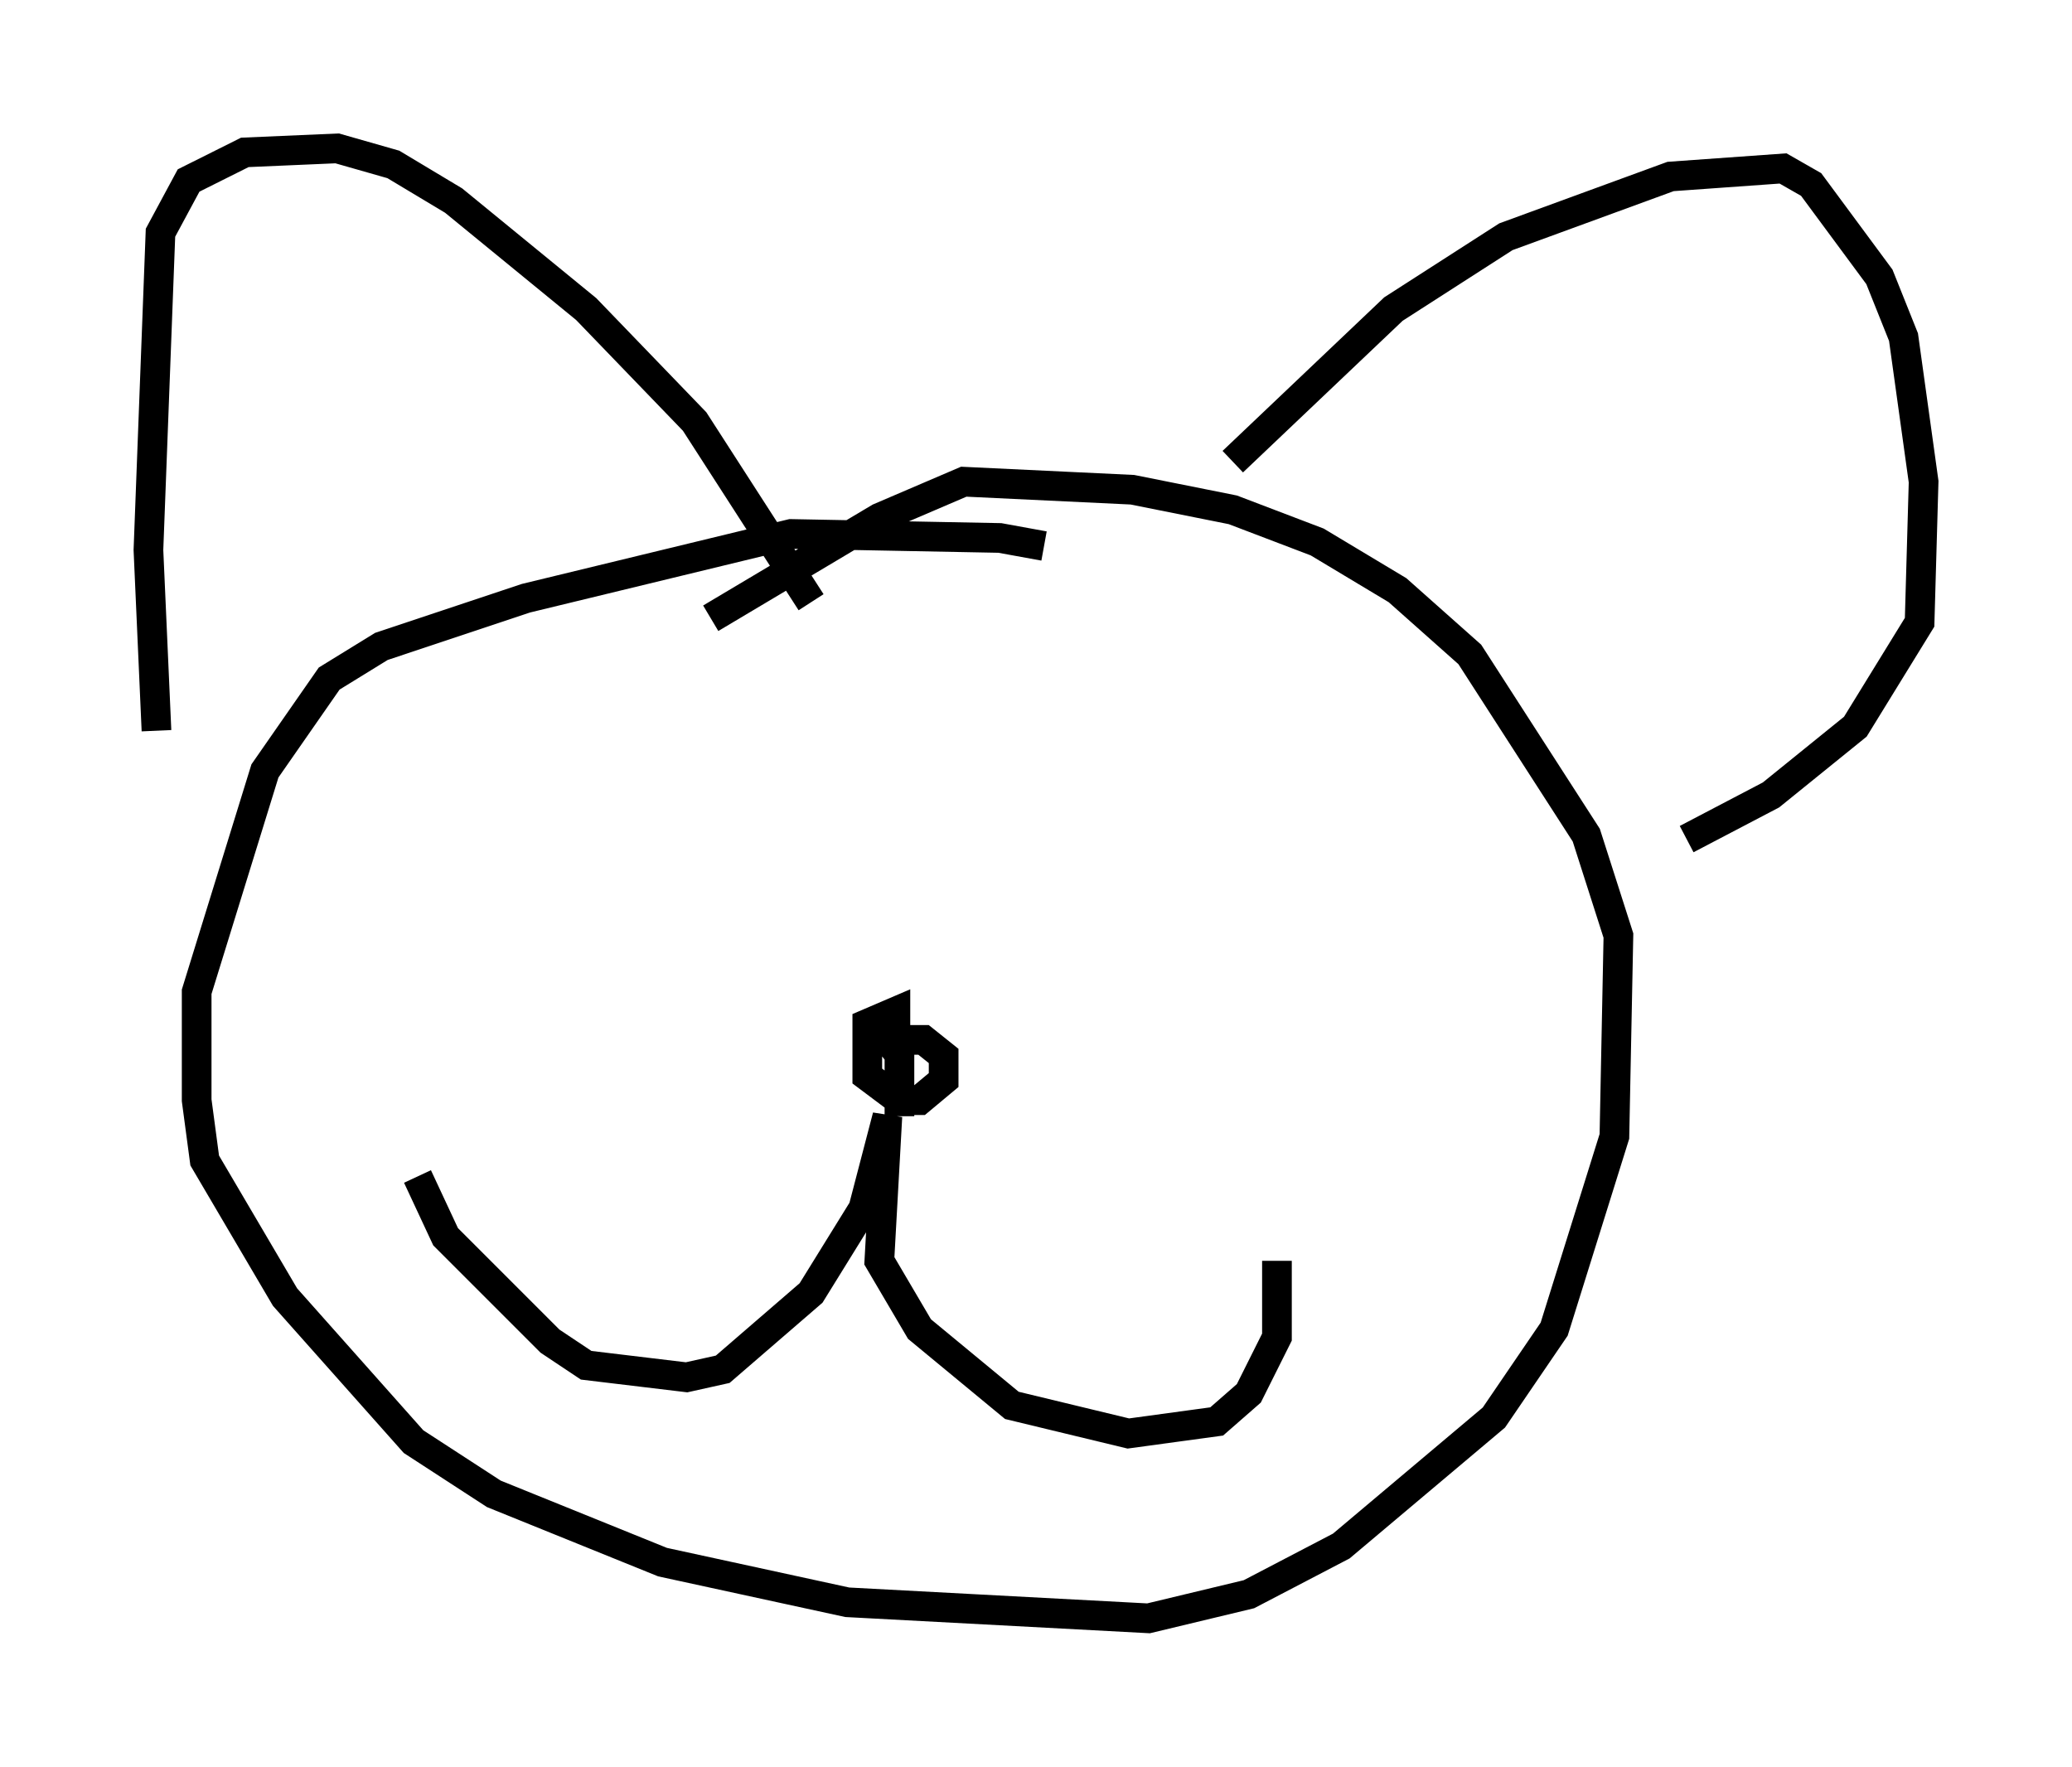 <?xml version="1.0" encoding="utf-8" ?>
<svg baseProfile="full" height="59.526" version="1.1" width="69.81" xmlns="http://www.w3.org/2000/svg" xmlns:ev="http://www.w3.org/2001/xml-events" xmlns:xlink="http://www.w3.org/1999/xlink"><defs /><rect fill="white" height="59.526" width="69.81" x="0" y="0" /><path d="M36.123, 19.073 m-0.947, -0.677 l-1.488, -0.271 -7.036, -0.135 l-8.931, 2.165 -4.871, 1.624 l-1.759, 1.083 -2.165, 3.112 l-2.3, 7.442 0.0, 3.654 l0.271, 2.03 2.706, 4.601 l4.33, 4.871 2.706, 1.759 l5.683, 2.3 6.225, 1.353 l10.149, 0.541 3.383, -0.812 l3.112, -1.624 5.142, -4.33 l2.03, -2.977 2.03, -6.495 l0.135, -6.766 -1.083, -3.383 l-3.924, -6.089 -2.436, -2.165 l-2.706, -1.624 -2.842, -1.083 l-3.383, -0.677 -5.683, -0.271 l-2.842, 1.218 -5.683, 3.383 m-18.674, 3.789 l-0.271, -6.089 0.406, -10.69 l0.947, -1.759 1.894, -0.947 l3.112, -0.135 1.894, 0.541 l2.03, 1.218 4.465, 3.654 l3.654, 3.789 3.924, 6.089 m14.208, -4.736 l5.413, -5.142 3.789, -2.436 l5.548, -2.03 3.789, -0.271 l0.947, 0.541 2.3, 3.112 l0.812, 2.03 0.677, 4.871 l-0.135, 4.736 -2.165, 3.518 l-2.842, 2.3 -2.842, 1.488 m-42.76, 11.367 l0.947, 2.03 3.518, 3.518 l1.218, 0.812 3.383, 0.406 l1.218, -0.271 2.977, -2.571 l1.759, -2.842 0.812, -3.112 l-0.271, 4.871 1.353, 2.3 l3.112, 2.571 3.924, 0.947 l2.977, -0.406 1.083, -0.947 l0.947, -1.894 0.0, -2.571 m-13.532, -7.172 l0.677, -0.541 0.0, -0.677 l-0.947, 0.406 0.0, 1.759 l1.083, 0.812 0.677, 0.0 l0.812, -0.677 0.0, -0.812 l-0.677, -0.541 -0.812, 0.0 l0.0, 2.571 " fill="none" stroke="black" stroke-width="1" /></svg>